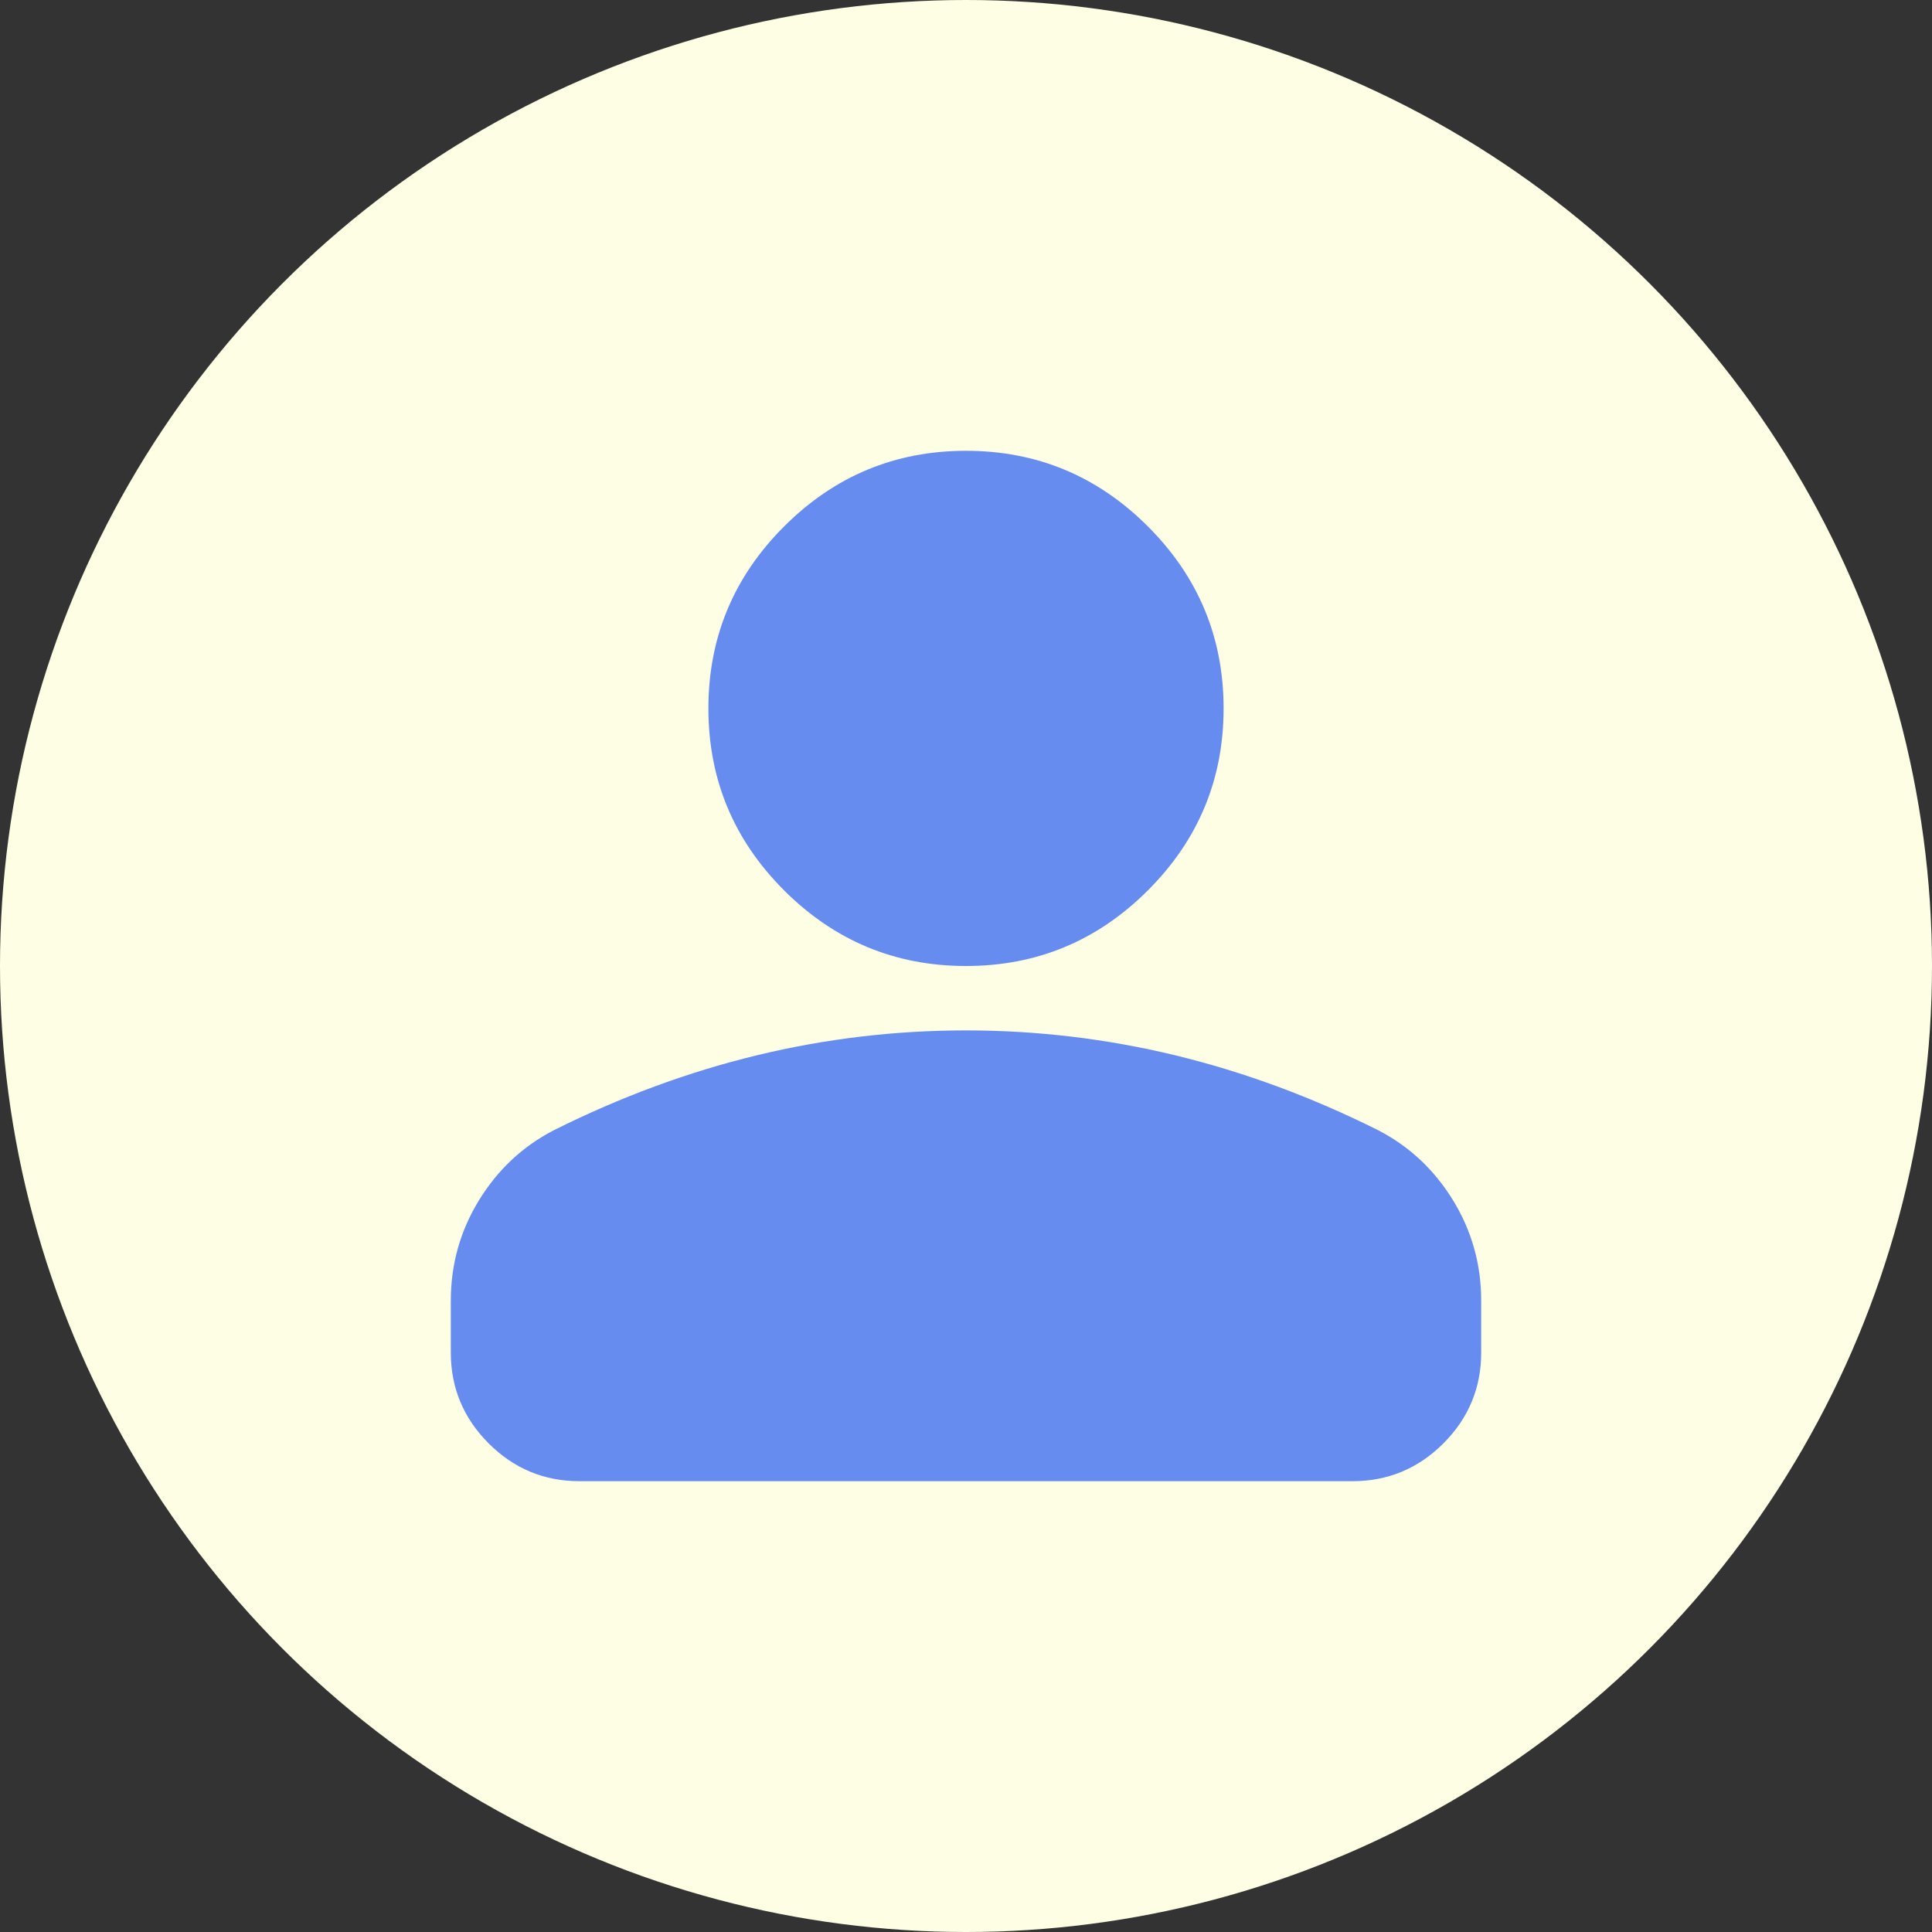 <svg width="60" height="60" viewBox="0 0 60 60" fill="none" xmlns="http://www.w3.org/2000/svg">
<rect x="0" y="0" width="60" height="60" fill="#333333" stroke="none"/>
<circle cx="30" cy="30" r="30" fill="#FDFEE4"/>
<path d="M30 30C27.8 30 25.917 29.217 24.35 27.65C22.783 26.083 22 24.2 22 22C22 19.8 22.783 17.917 24.35 16.35C25.917 14.783 27.8 14 30 14C32.2 14 34.083 14.783 35.65 16.35C37.217 17.917 38 19.8 38 22C38 24.2 37.217 26.083 35.65 27.65C34.083 29.217 32.2 30 30 30ZM18 46C16.9 46 15.959 45.609 15.176 44.826C14.392 44.042 14 43.1 14 42V40.4C14 39.267 14.292 38.225 14.876 37.274C15.459 36.325 16.233 35.6 17.2 35.1C19.267 34.067 21.367 33.291 23.5 32.774C25.633 32.258 27.8 32 30 32C32.2 32 34.367 32.258 36.5 32.774C38.633 33.291 40.733 34.067 42.8 35.1C43.767 35.6 44.541 36.325 45.124 37.274C45.708 38.225 46 39.267 46 40.4V42C46 43.1 45.609 44.042 44.826 44.826C44.042 45.609 43.1 46 42 46H18Z" fill="#668CEF"/>
</svg>
